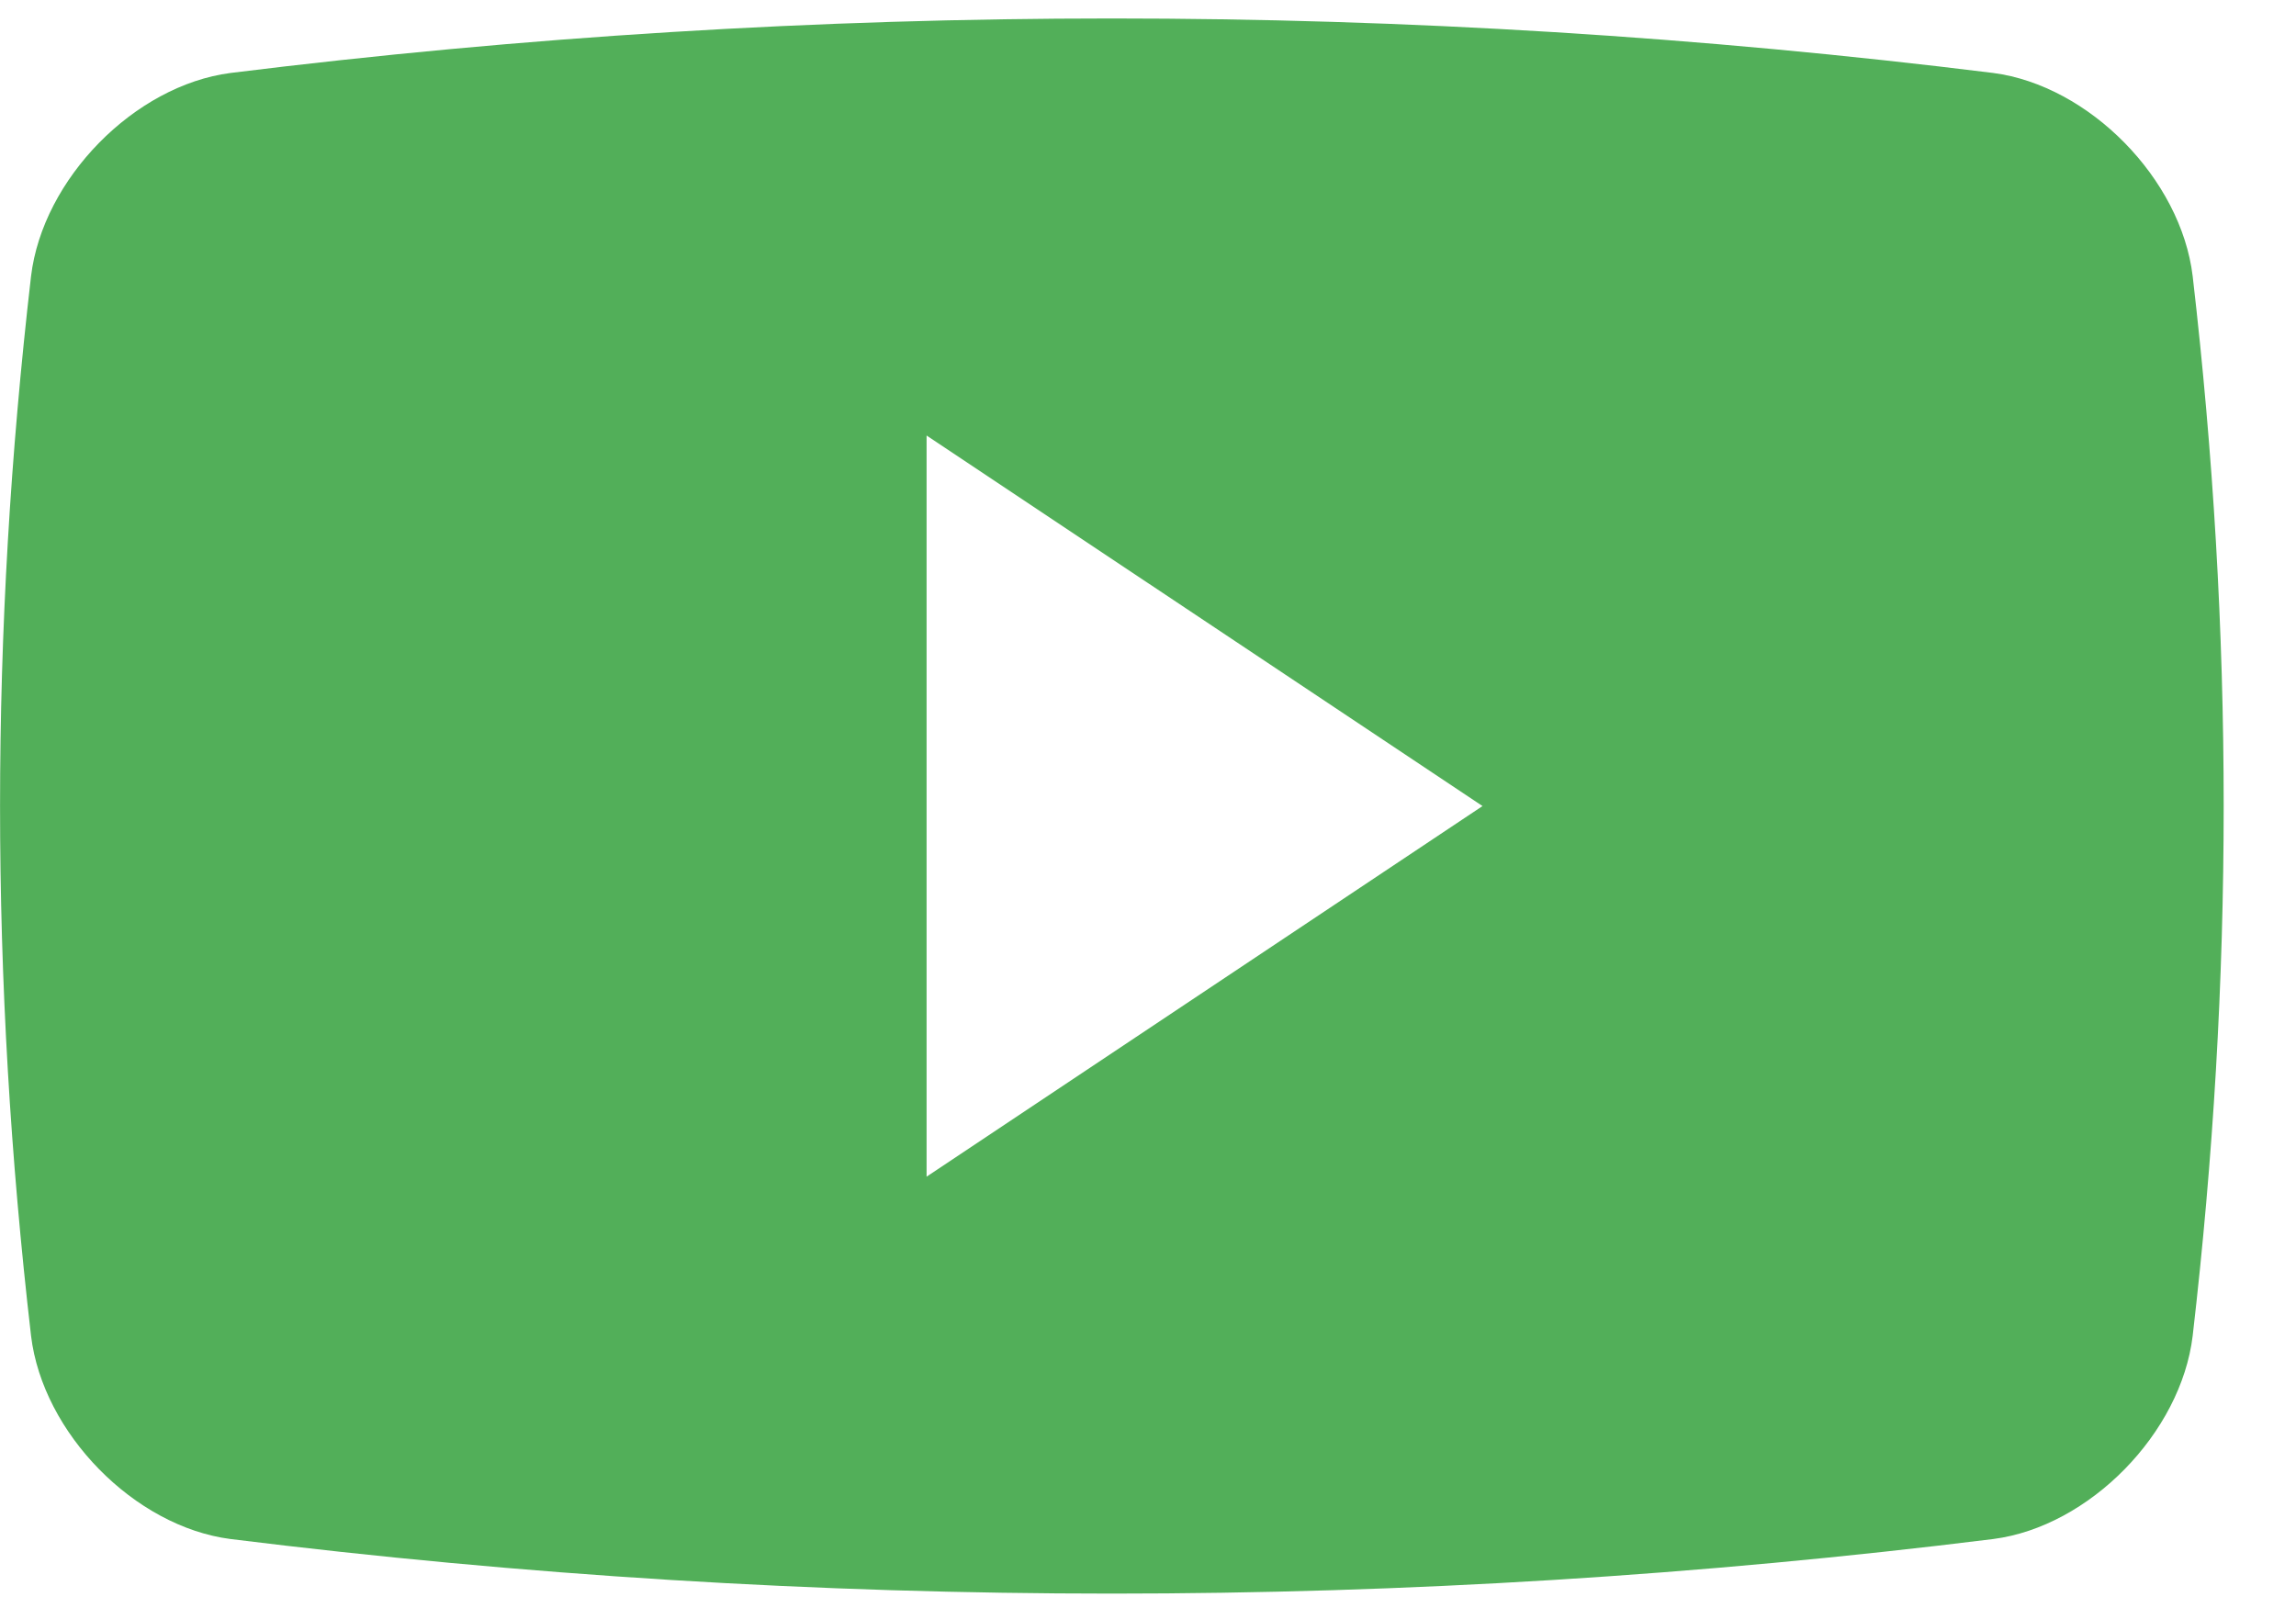 <svg width="23" height="16" viewBox="0 0 23 16" fill="none" xmlns="http://www.w3.org/2000/svg">
<path fill-rule="evenodd" clip-rule="evenodd" d="M19.967 0.731C20.929 0.857 21.848 1.792 21.965 2.767C22.379 6.342 22.379 9.808 21.965 13.382C21.848 14.357 20.929 15.294 19.967 15.418C14.103 16.147 8.172 16.147 2.309 15.418C1.347 15.294 0.428 14.357 0.311 13.382C-0.103 9.808 -0.103 6.342 0.311 2.767C0.428 1.792 1.347 0.856 2.309 0.731C8.172 0.003 14.103 0.003 19.967 0.731ZM9.282 4.363V11.788L14.851 8.075L9.282 4.363Z" fill="#52AF59"/>
</svg>
